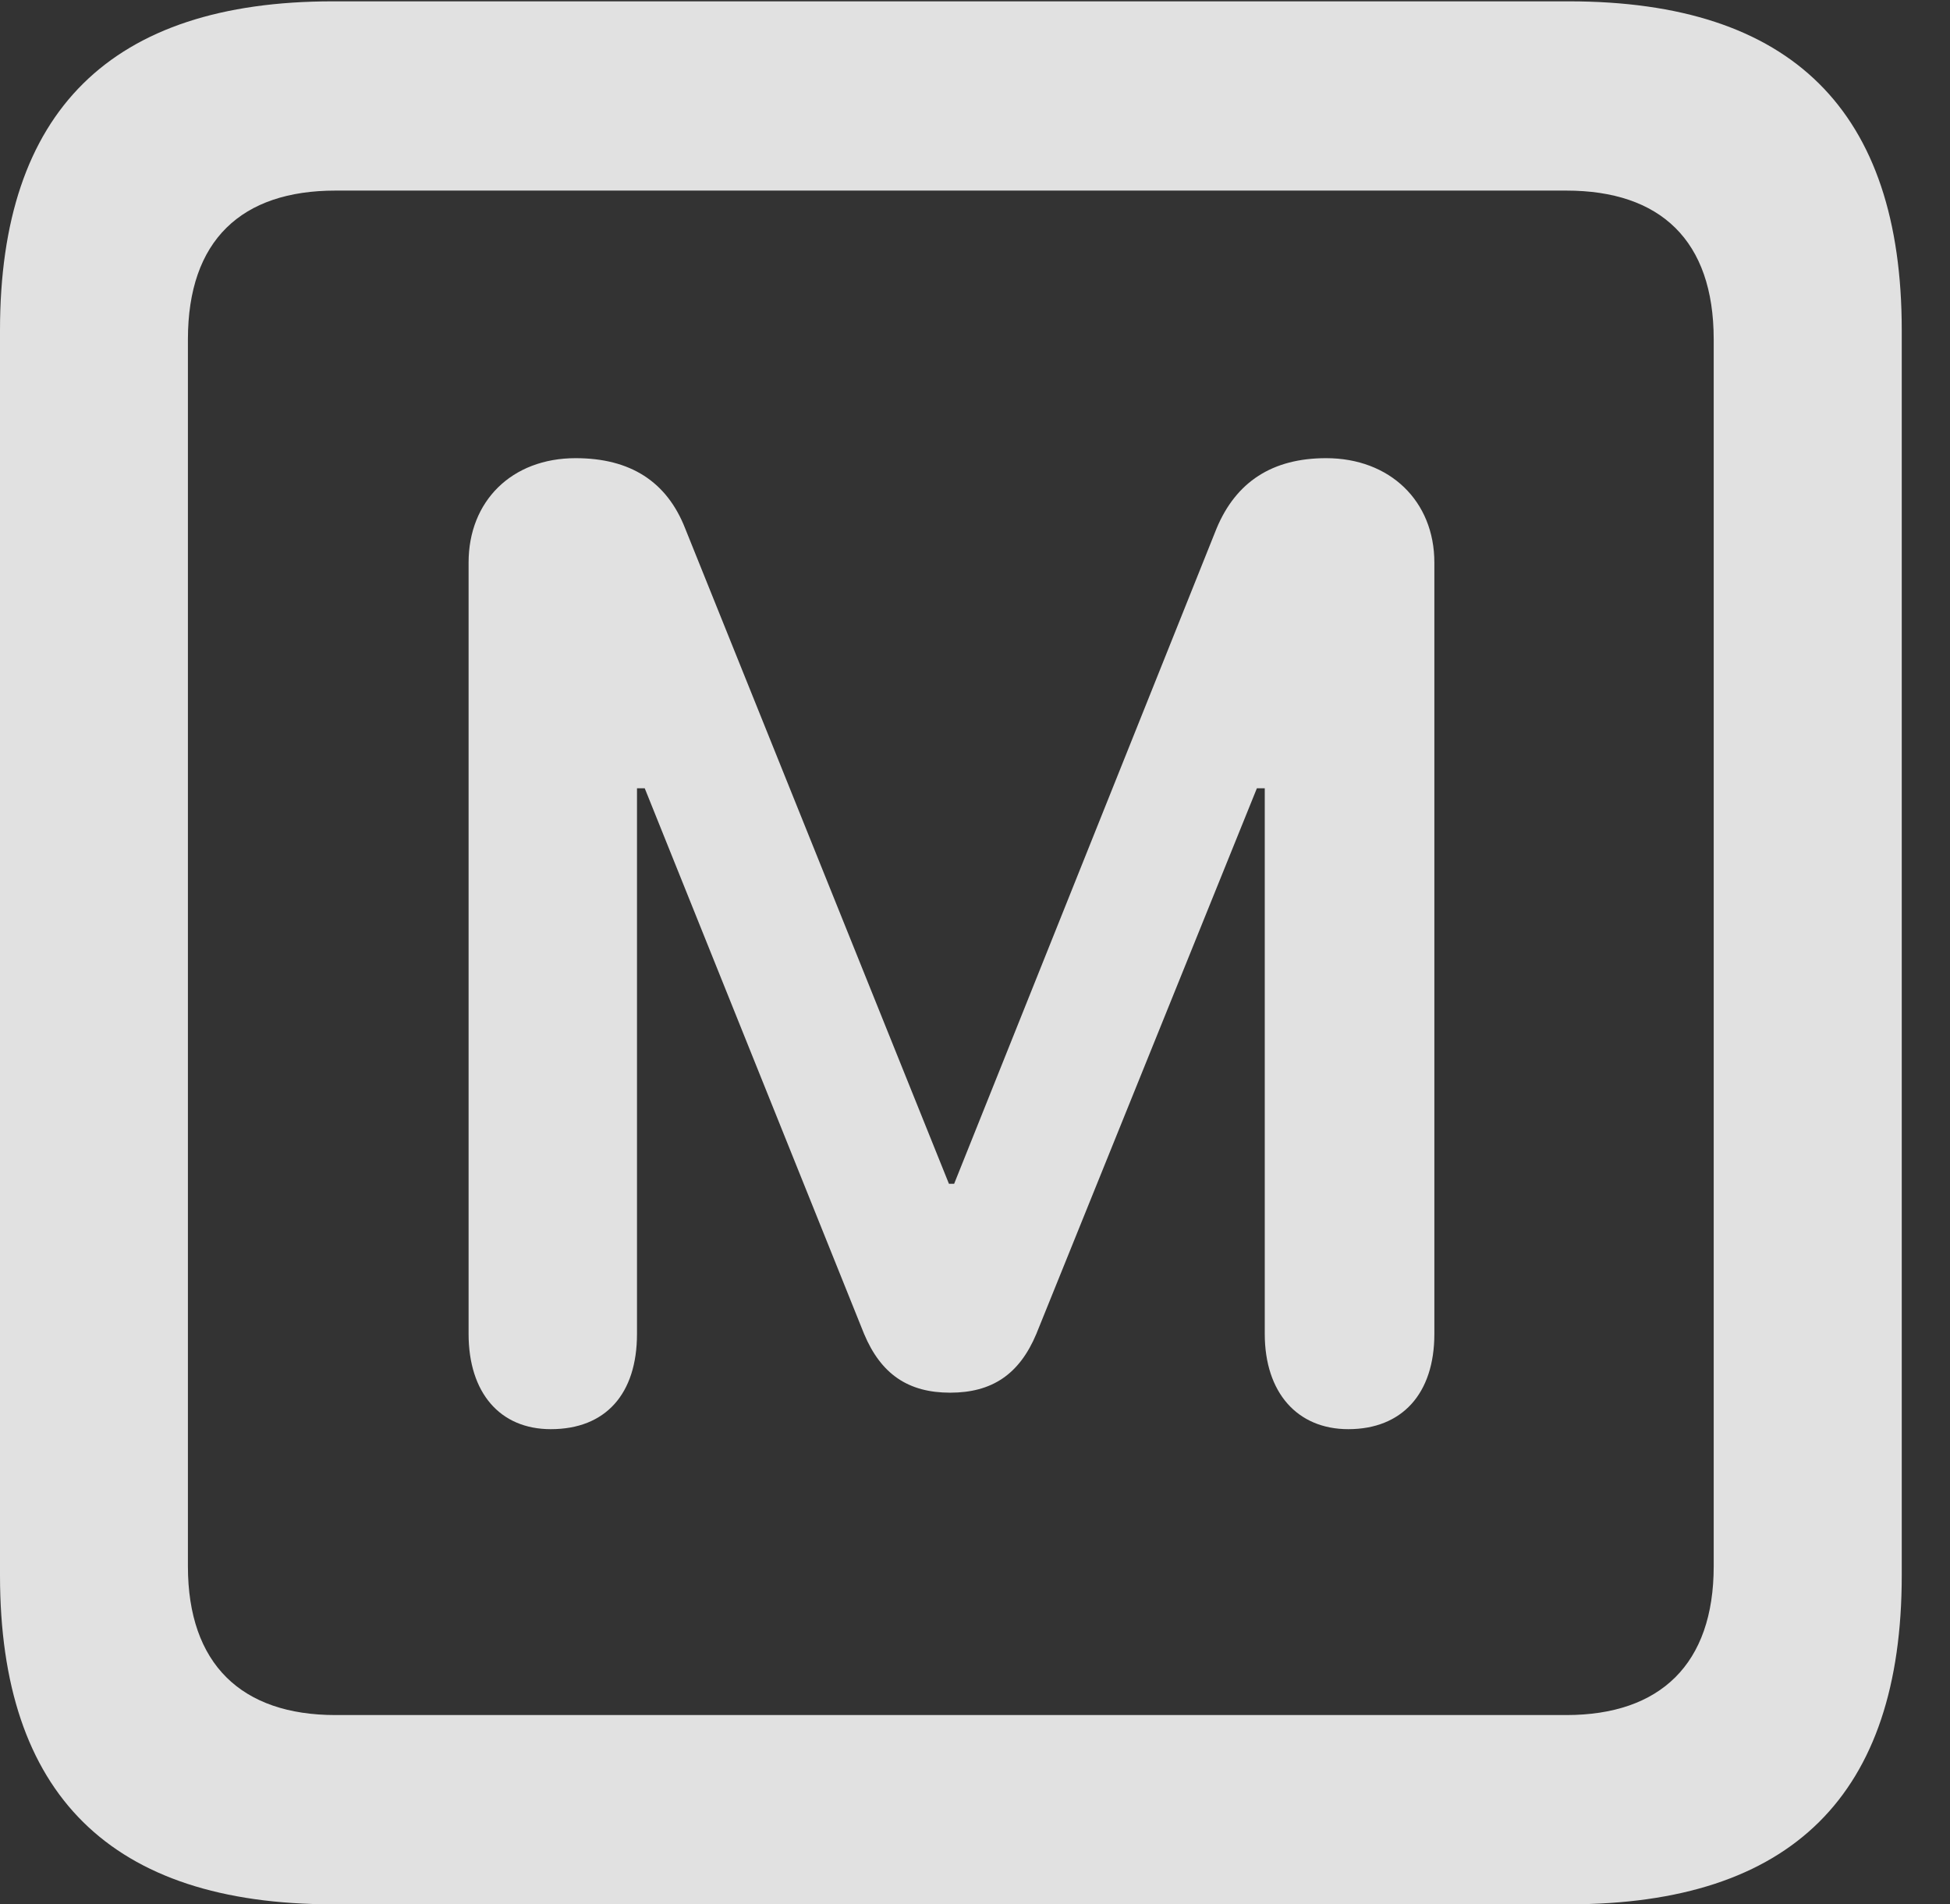 <?xml version="1.0" encoding="UTF-8"?>
<!--Generator: Apple Native CoreSVG 341-->
<!DOCTYPE svg
PUBLIC "-//W3C//DTD SVG 1.1//EN"
       "http://www.w3.org/Graphics/SVG/1.1/DTD/svg11.dtd">
<svg version="1.1" xmlns="http://www.w3.org/2000/svg" xmlns:xlink="http://www.w3.org/1999/xlink" viewBox="0 0 14.59 14.248">
 <rect x="0" y="0" width="14.59" height="14.248" fill="#333333" stroke="none"/>
 <g>
  <rect height="14.248" opacity="0" width="14.59" x="0" y="0"/>
  <path d="M2.49 14.248L11.738 14.248C13.408 14.248 14.229 13.428 14.229 11.787L14.229 2.471C14.229 0.83 13.408 0.01 11.738 0.01L2.49 0.01C0.83 0.01 0 0.83 0 2.471L0 11.787C0 13.428 0.83 14.248 2.49 14.248ZM2.51 12.832C1.807 12.832 1.406 12.451 1.406 11.719L1.406 2.539C1.406 1.797 1.807 1.426 2.51 1.426L11.719 1.426C12.422 1.426 12.822 1.797 12.822 2.539L12.822 11.719C12.822 12.451 12.422 12.832 11.719 12.832Z" fill="white" fill-opacity="0.85"/>
  <path d="M4.121 10.693C4.531 10.693 4.766 10.43 4.766 9.98L4.766 5.898L4.824 5.898L6.465 9.98C6.592 10.283 6.797 10.42 7.109 10.42C7.422 10.42 7.627 10.283 7.754 9.98L9.404 5.898L9.463 5.898L9.463 9.98C9.463 10.42 9.707 10.693 10.088 10.693C10.488 10.693 10.732 10.43 10.732 9.98L10.732 4.209C10.732 3.75 10.4 3.428 9.922 3.428C9.521 3.428 9.248 3.604 9.102 3.955L7.139 8.857L7.1 8.857L5.127 3.955C4.99 3.604 4.717 3.428 4.307 3.428C3.828 3.428 3.506 3.75 3.506 4.209L3.506 9.98C3.506 10.42 3.74 10.693 4.121 10.693Z" fill="white" fill-opacity="0.85"/>
 </g>
</svg>

